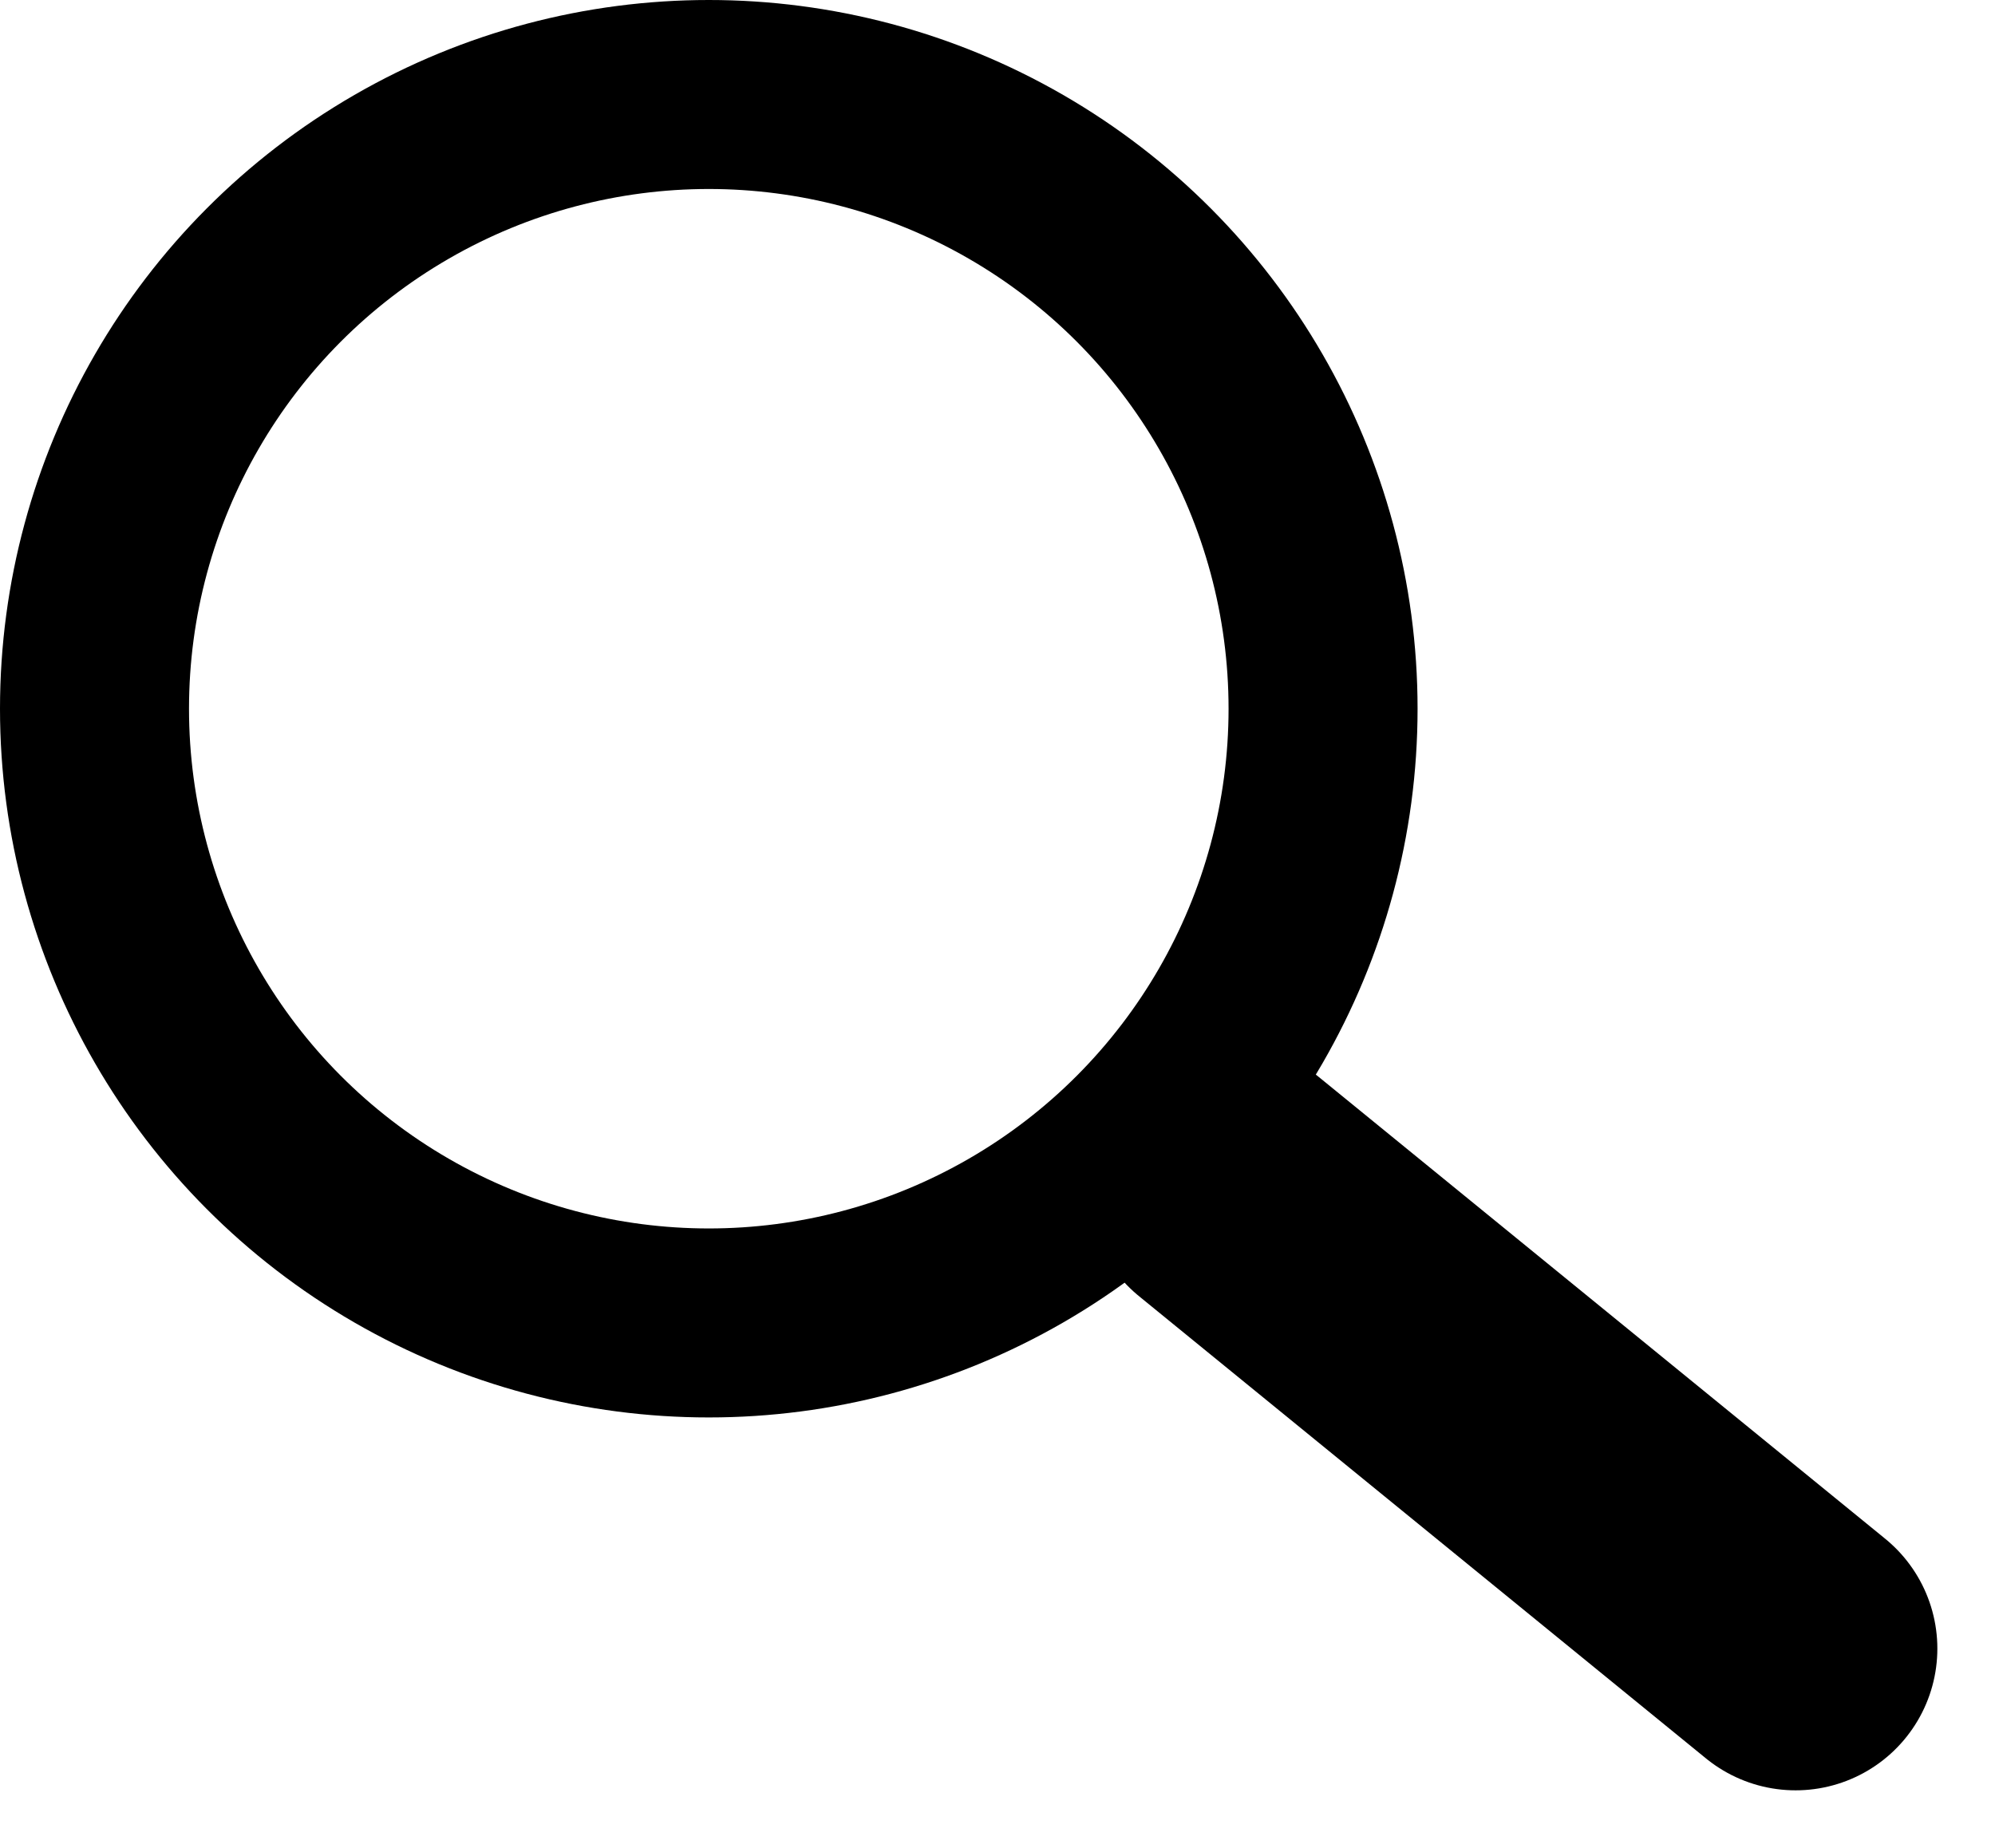 <svg id="Group_932" data-name="Group 932" xmlns="http://www.w3.org/2000/svg" width="21.11" height="19.556" viewBox="0 0 21.11 19.556">
  <line id="Line_4" data-name="Line 4" x2="6" y2="4.892" transform="translate(13 12.554)" fill="none" stroke="#000" stroke-linecap="round" stroke-width="3"/>
  <g id="Ellipse_54" data-name="Ellipse 54" fill="none" stroke="#000" stroke-width="2">
    <circle cx="7.5" cy="7.5" r="7.5" stroke="none"/>
    <circle cx="7.5" cy="7.5" r="6.5" fill="none"/>
  </g>
</svg>
